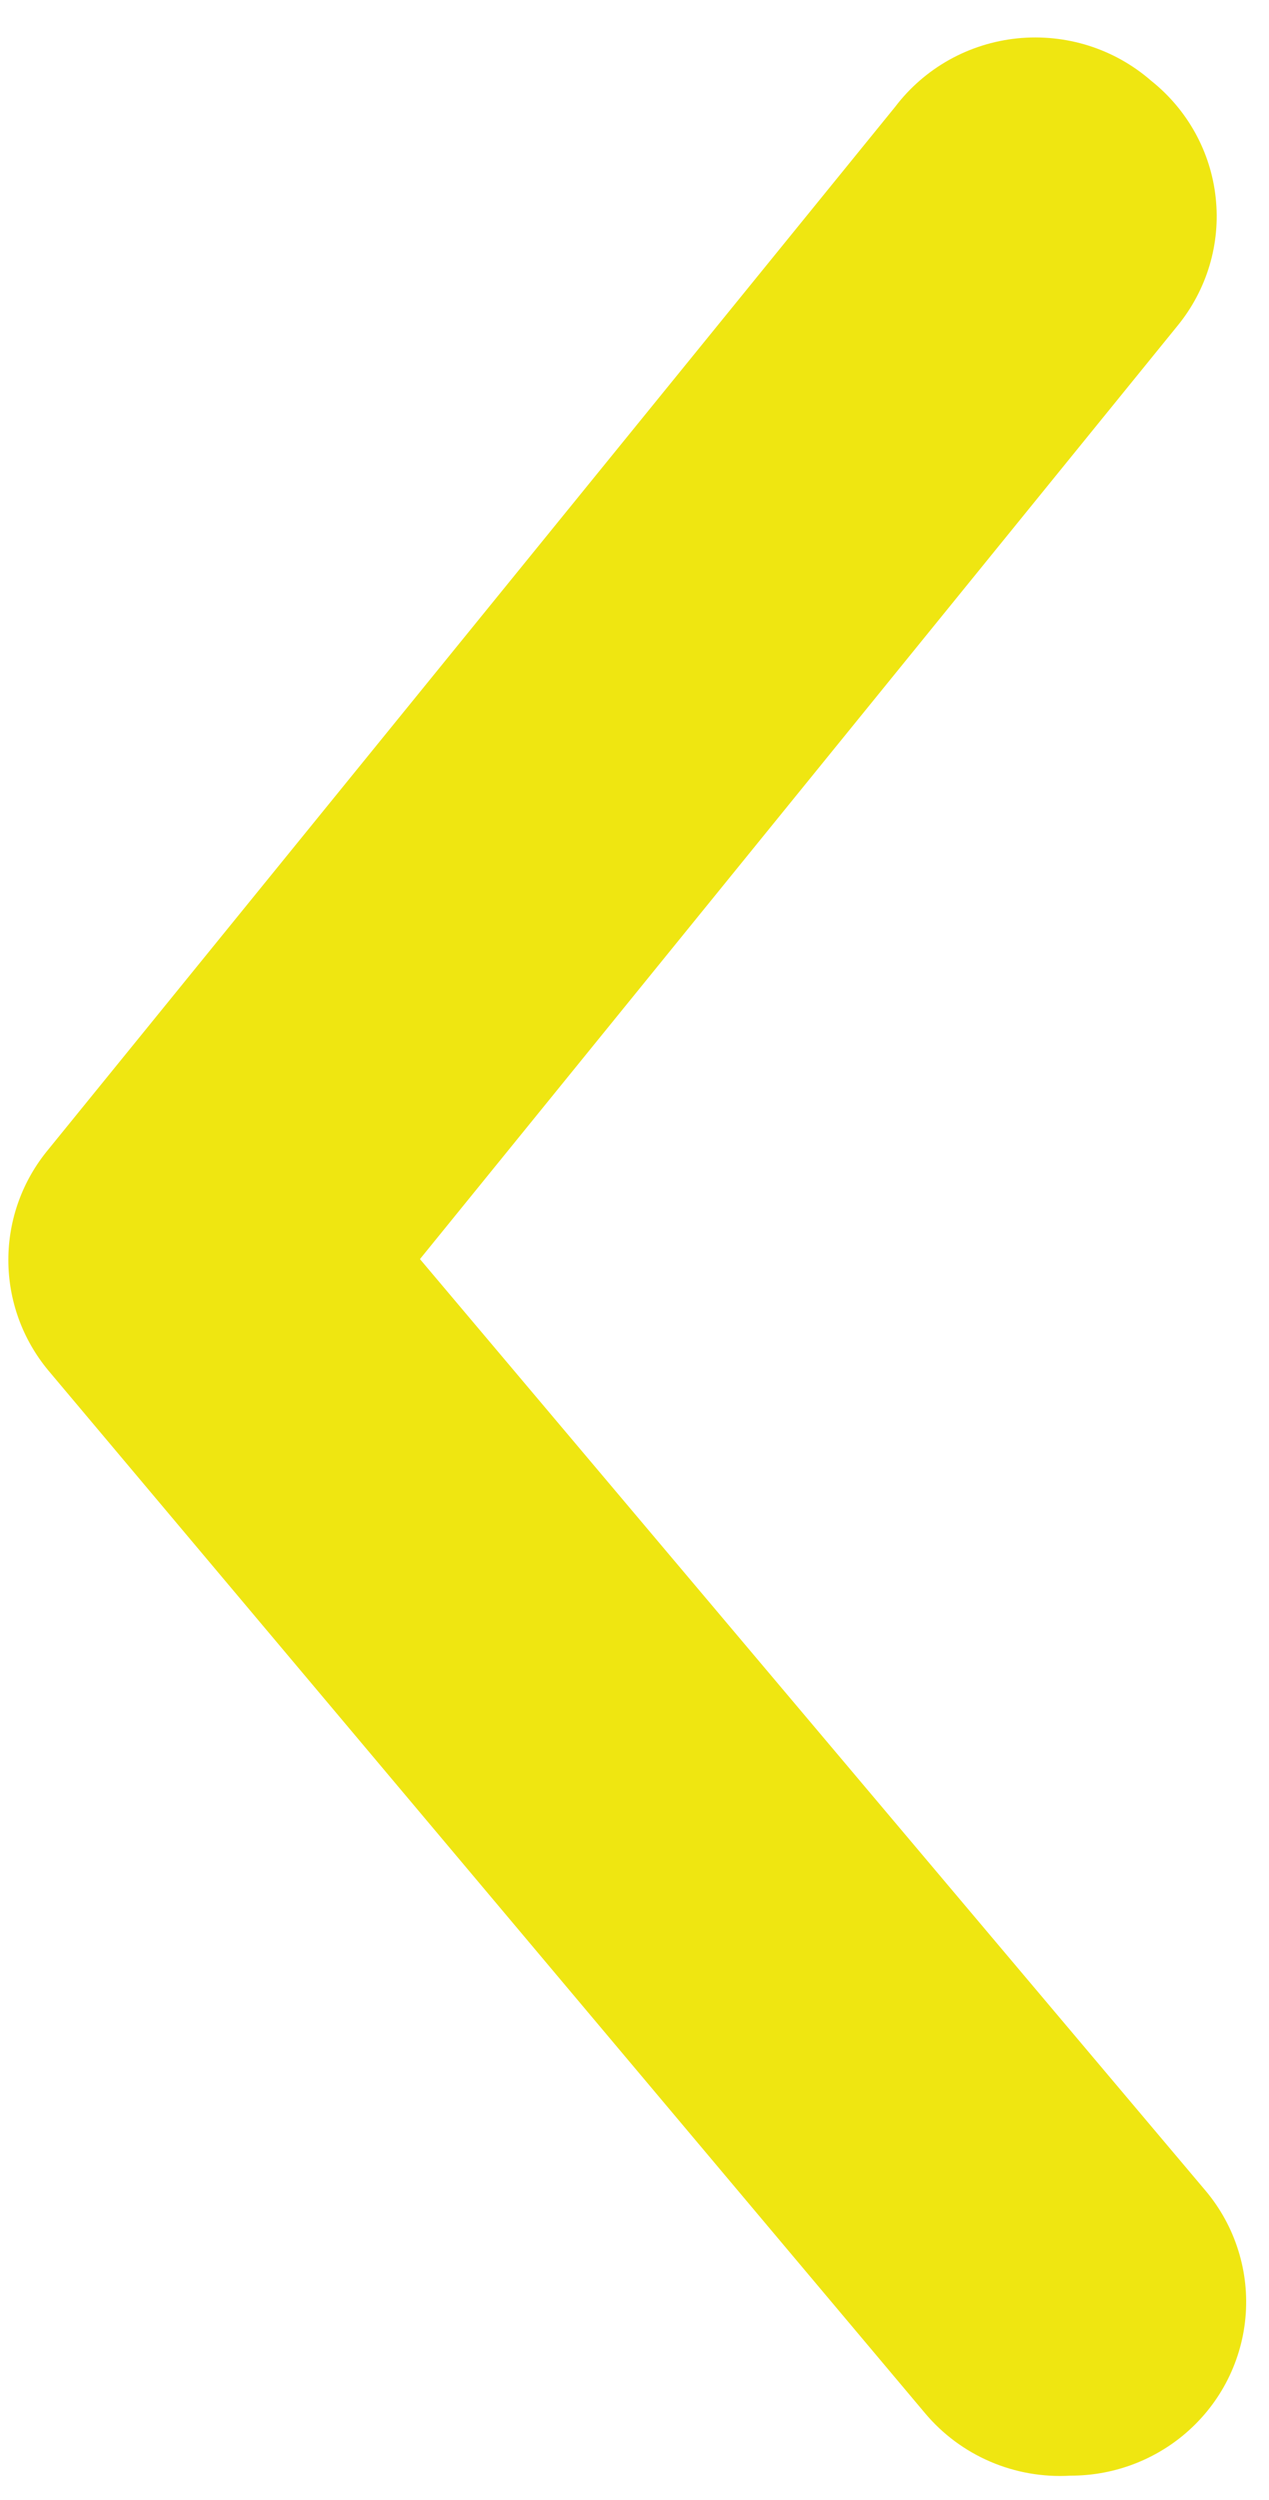 <svg width="33" height="65" viewBox="0 0 33 65" fill="none" xmlns="http://www.w3.org/2000/svg">
<path d="M27.838 64.364C28.904 64.366 29.936 63.998 30.756 63.325C31.218 62.945 31.6 62.48 31.88 61.954C32.159 61.428 32.332 60.853 32.387 60.261C32.442 59.669 32.379 59.072 32.2 58.505C32.023 57.937 31.733 57.41 31.349 56.954L10.921 32.735L30.62 8.471C30.998 8.009 31.281 7.477 31.452 6.906C31.623 6.335 31.678 5.736 31.614 5.144C31.551 4.552 31.37 3.979 31.082 3.456C30.794 2.934 30.404 2.473 29.936 2.1C29.464 1.688 28.911 1.378 28.313 1.188C27.714 0.999 27.083 0.934 26.457 0.997C25.832 1.061 25.227 1.252 24.68 1.558C24.133 1.865 23.656 2.28 23.278 2.778L1.254 29.888C0.583 30.697 0.217 31.711 0.217 32.757C0.217 33.804 0.583 34.818 1.254 35.627L24.053 62.737C24.511 63.284 25.092 63.716 25.75 63.999C26.407 64.281 27.123 64.407 27.838 64.364Z" fill="#EFE611"/>
</svg>
